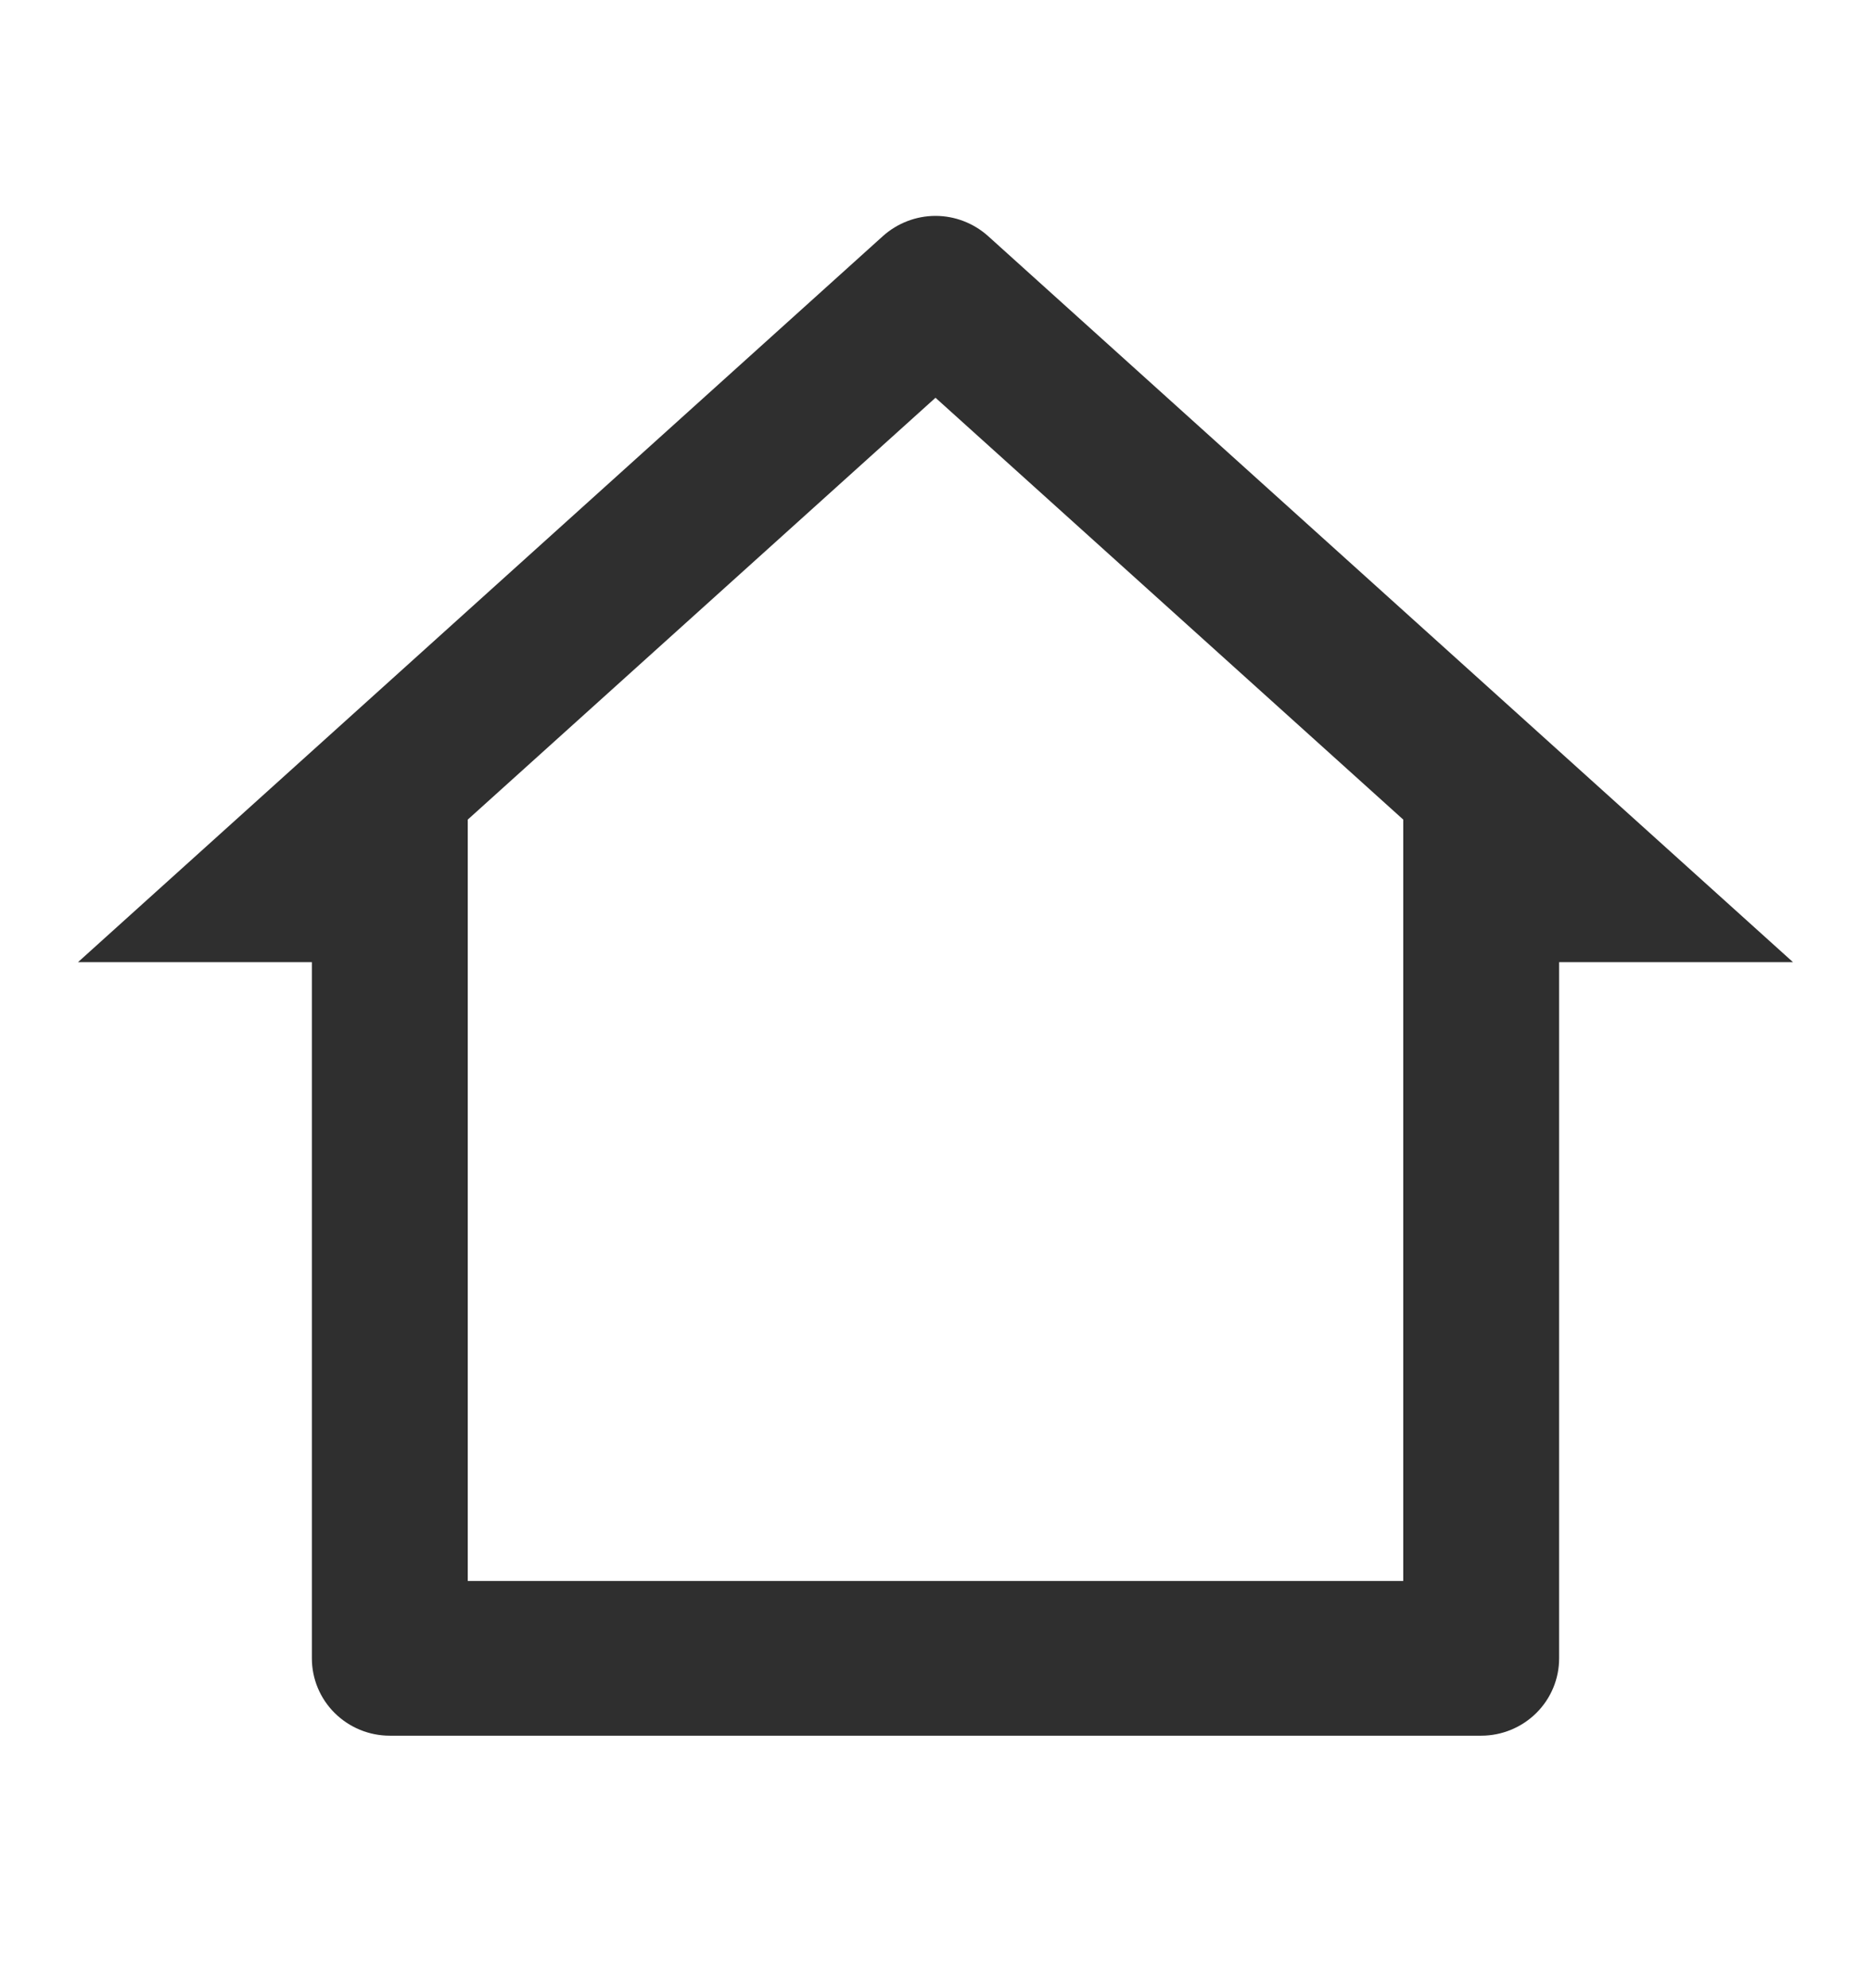 <svg width="16" height="17" viewBox="0 0 16 17" fill="none" xmlns="http://www.w3.org/2000/svg">
    <path d="M12.667 14.841H3.333C3.156 14.841 2.987 14.771 2.862 14.647C2.737 14.523 2.667 14.355 2.667 14.18V8.227H0.667L7.551 2.018C7.674 1.908 7.834 1.846 8 1.846C8.166 1.846 8.326 1.908 8.449 2.018L15.333 8.227H13.333V14.18C13.333 14.355 13.263 14.523 13.138 14.647C13.013 14.771 12.843 14.841 12.667 14.841ZM4 13.518H12V7.008L8 3.401L4 7.008V13.518Z" fill="#2F2F2F"/>
</svg>
